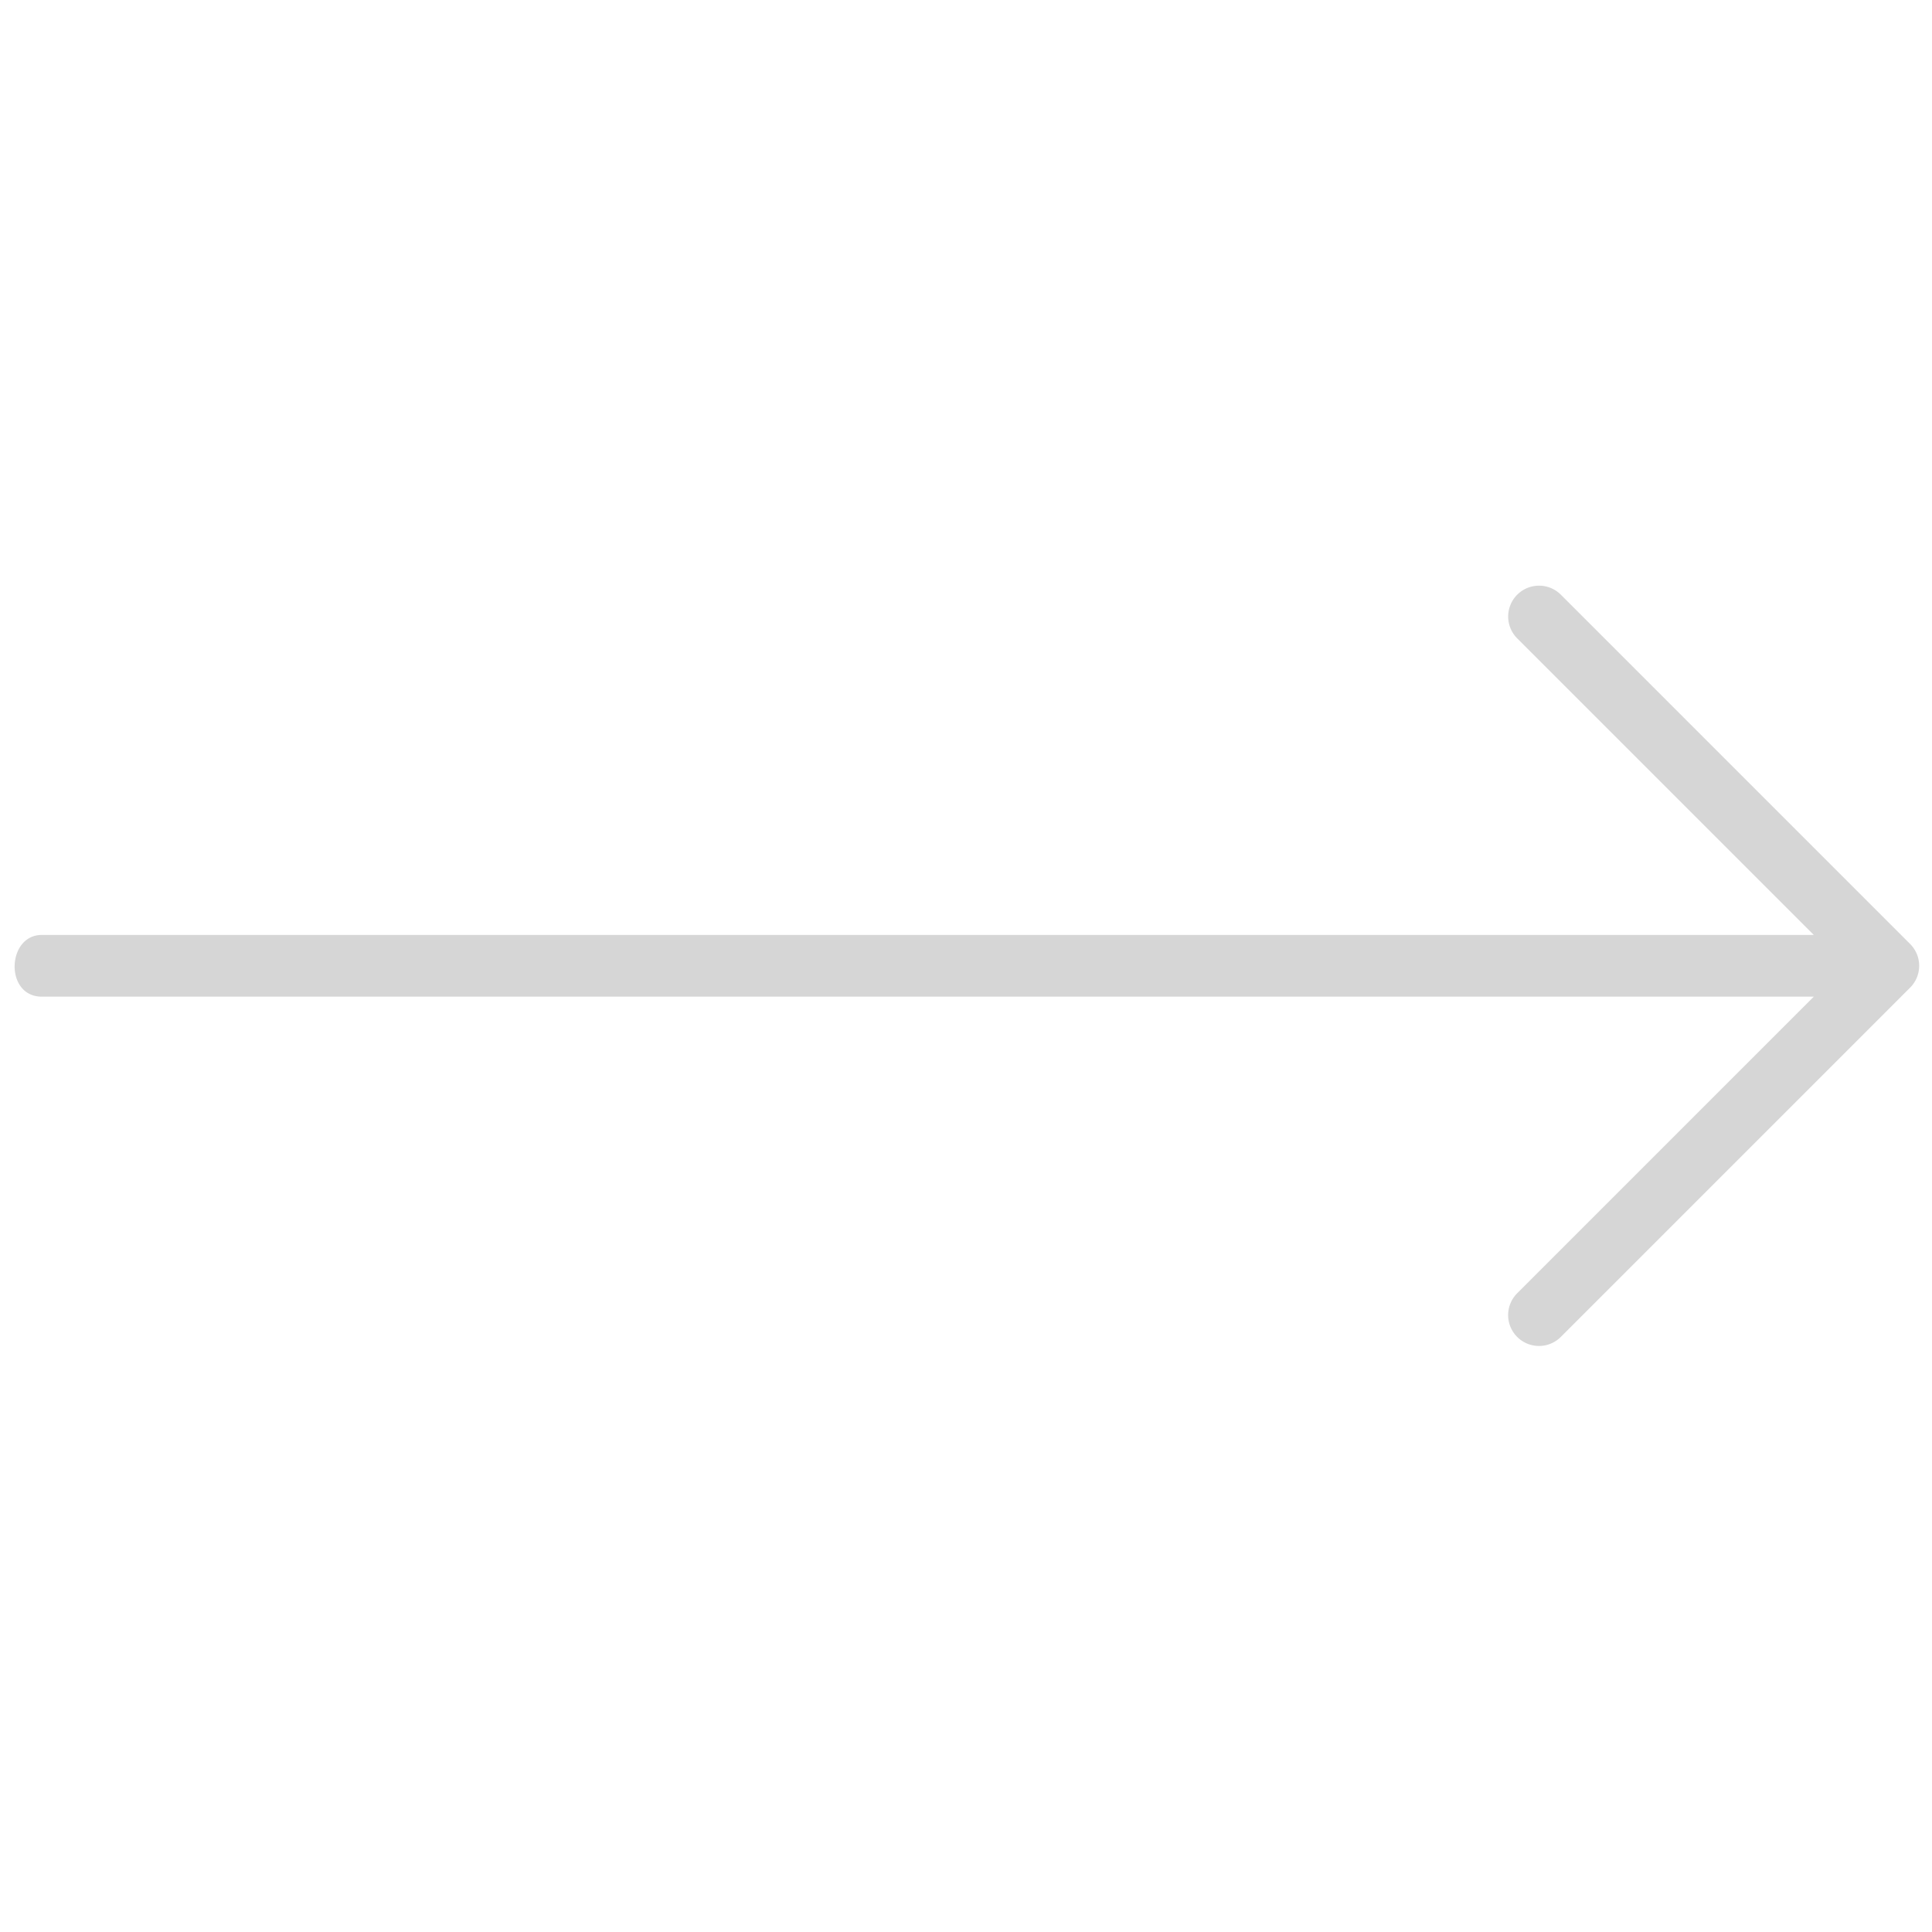 <svg xmlns="http://www.w3.org/2000/svg" width="38.872" height="38.872" viewBox="0 0 38.872 38.872"><g transform="translate(19.439) rotate(45)"><g transform="translate(0 0)"><path d="M27.434.384A.619.619,0,0,0,27.1.048.627.627,0,0,0,26.86,0H16.922a.621.621,0,1,0,0,1.242h8.439L.151,26.452c-.5.5.347,1.409.878.878l25.21-25.21V10.56a.621.621,0,1,0,1.242,0V.621A.616.616,0,0,0,27.434.384Z" fill="#d6d6d6"/></g></g></svg>